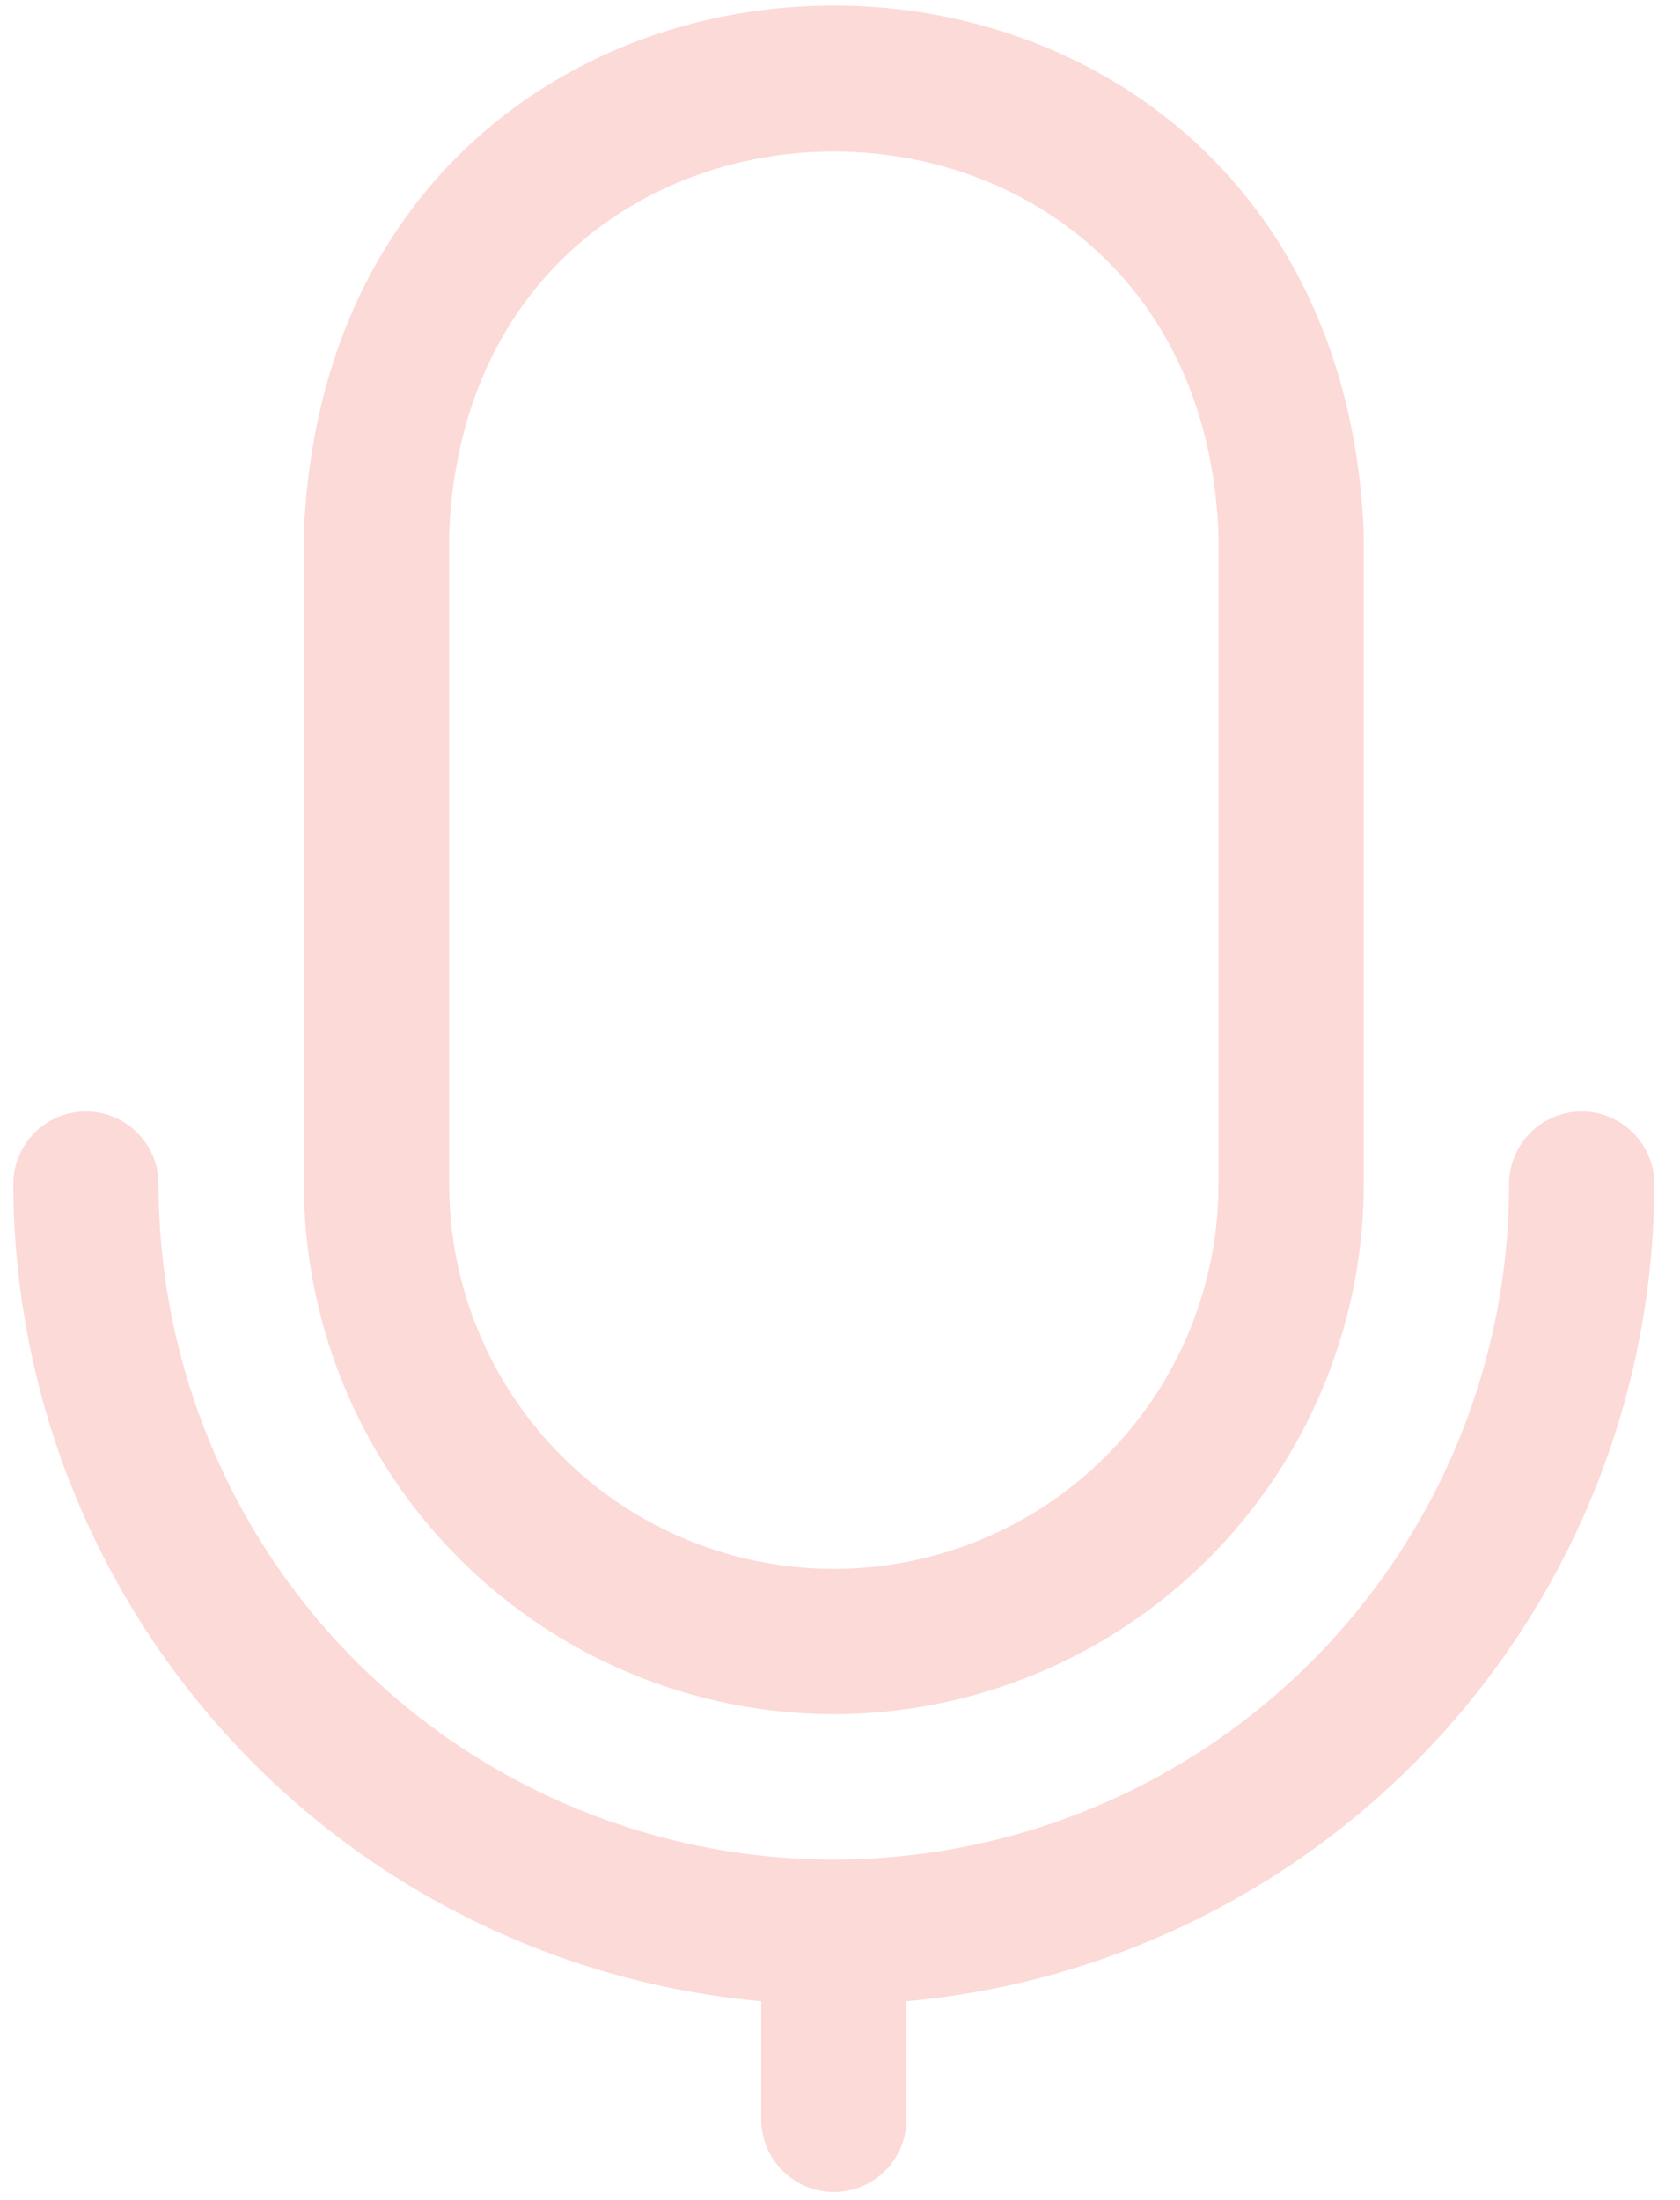 <svg xmlns="http://www.w3.org/2000/svg" width="55" height="72" fill="#fcdad8" xmlns:v="https://vecta.io/nano"><path d="M54.16 38.757a2.38 2.38 0 0 0-2.378-2.378 2.38 2.38 0 0 0-2.378 2.378c0 5.863-2.329 11.486-6.475 15.631a22.11 22.11 0 0 1-15.631 6.475c-5.862 0-11.486-2.329-15.631-6.475a22.11 22.11 0 0 1-6.475-15.631 2.38 2.38 0 0 0-2.378-2.378 2.38 2.38 0 0 0-2.378 2.378 26.91 26.91 0 0 0 24.485 26.744v3.865a2.38 2.38 0 0 0 2.378 2.378 2.38 2.38 0 0 0 2.378-2.378v-3.865A26.91 26.91 0 0 0 54.16 38.757zM27.298 56.105a17.37 17.37 0 0 0 12.261-5.089c3.252-3.253 5.082-7.662 5.088-12.261v-21.31c-.951-23.01-33.748-23.022-34.699 0v21.31a17.37 17.37 0 0 0 5.089 12.261 17.38 17.38 0 0 0 12.261 5.089zM14.705 17.446c.69-16.648 24.497-16.648 25.186 0v21.31c0 3.34-1.327 6.543-3.688 8.905a12.59 12.59 0 0 1-8.905 3.688c-3.34 0-6.543-1.327-8.905-3.688a12.59 12.59 0 0 1-3.688-8.905v-21.31z"/></svg>